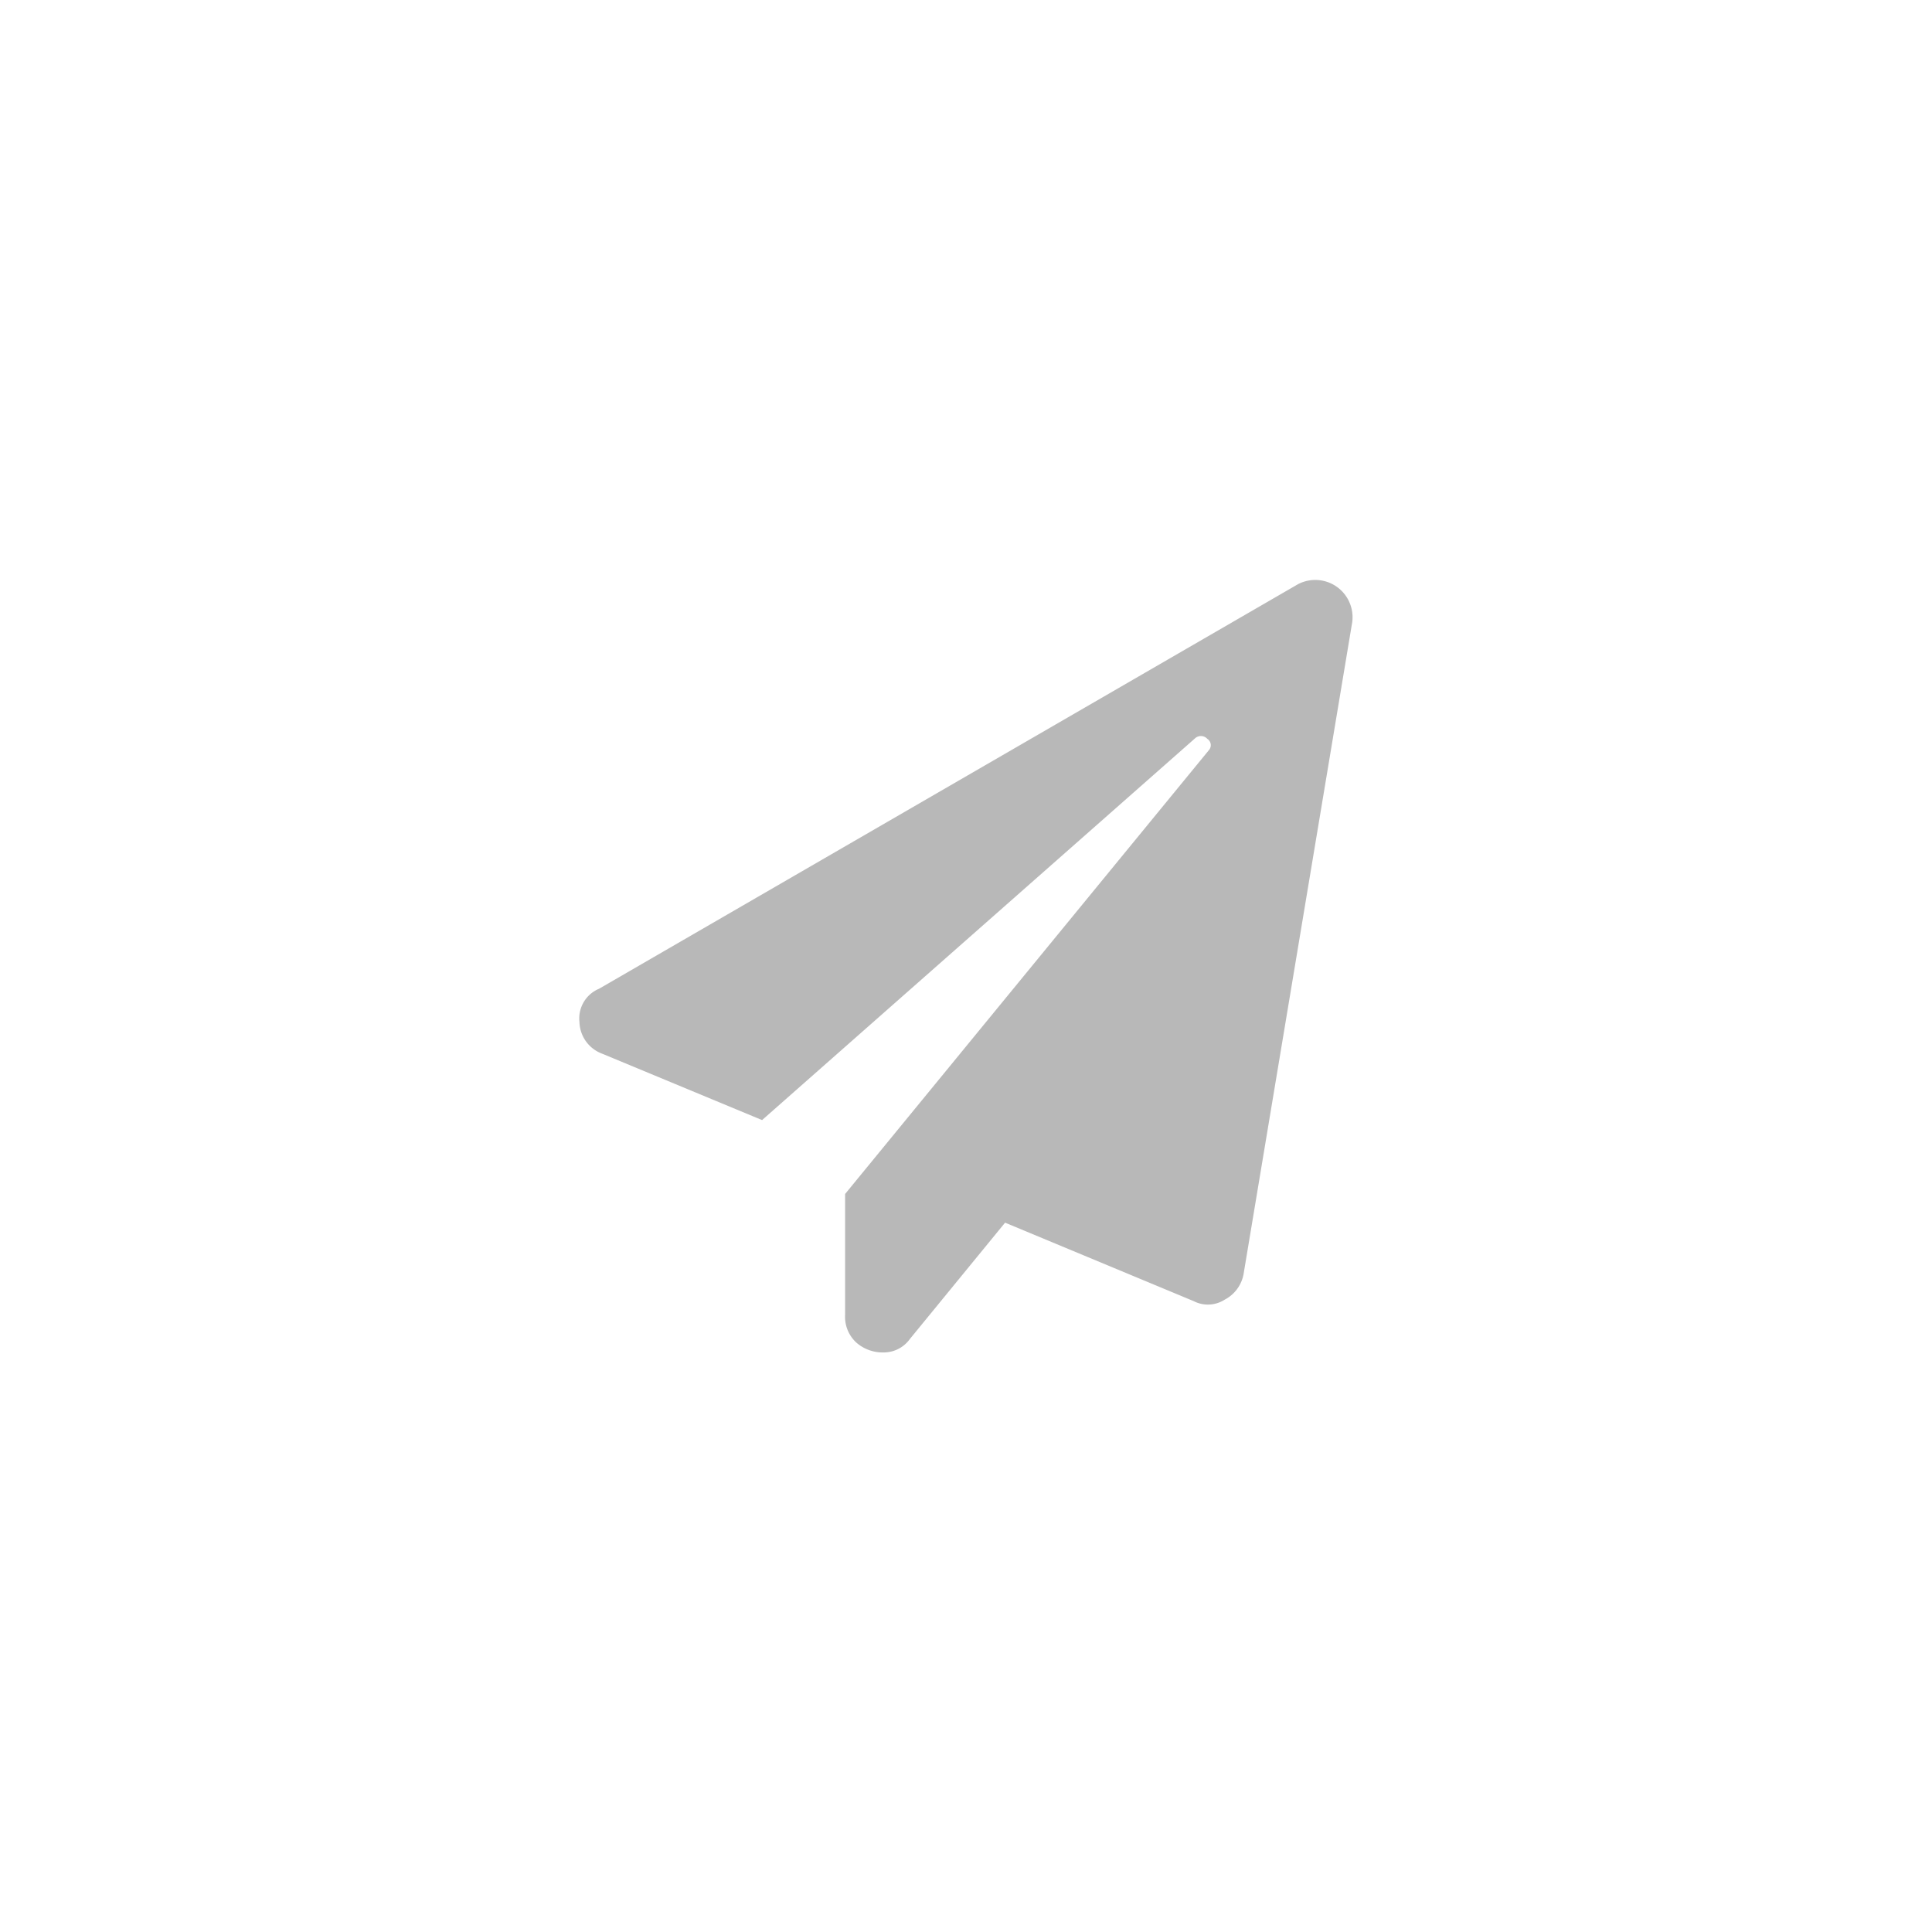 <svg id="icon-dissemination" xmlns="http://www.w3.org/2000/svg" viewBox="0 0 40 40">
  <title>icon-dissemination</title>
  <path d="M26.872,12.096a.772.772,0,0,1,1.125.781l-2.25,13.5a.747.747,0,0,1-.391.531.642.642,0,0,1-.641.031l-3.906-1.625-1.969,2.406a.668.668,0,0,1-.547.281.828.828,0,0,1-.562-.203.724.724,0,0,1-.234-.578v-2.5l7.531-9.188a.155.155,0,0,0-.031-.234.18.18,0,0,0-.25-.016L15.778,23.19l-3.312-1.375a.719.719,0,0,1-.469-.656.665.665,0,0,1,.406-.688Z" fill="#B8B8B8"/>
</svg>
